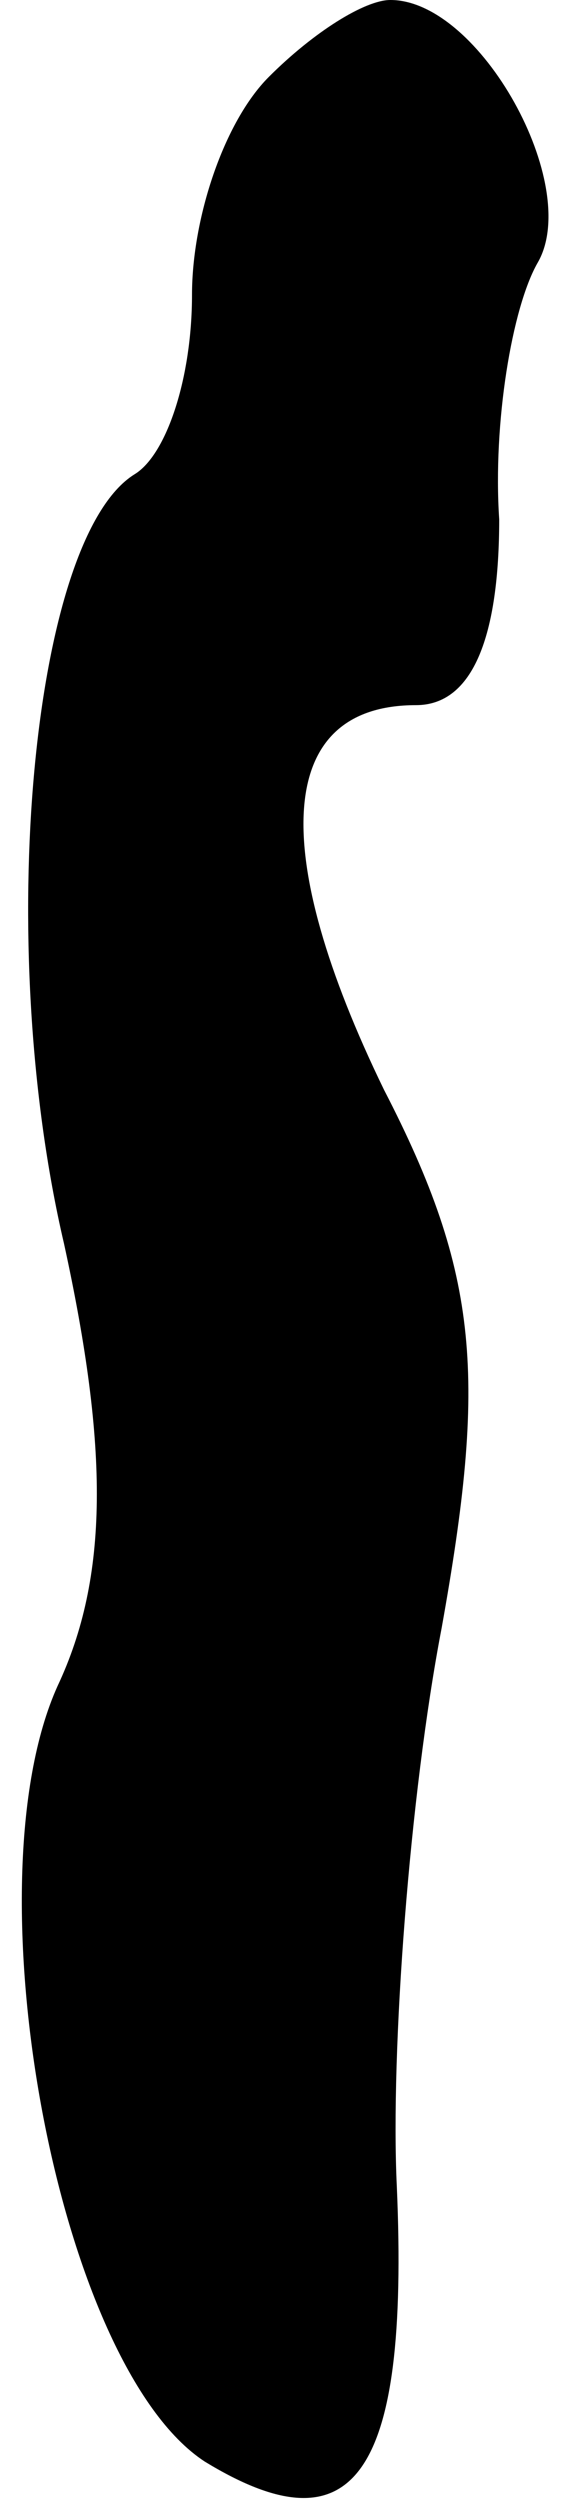 <?xml version="1.0" standalone="no"?>
<!DOCTYPE svg PUBLIC "-//W3C//DTD SVG 20010904//EN"
 "http://www.w3.org/TR/2001/REC-SVG-20010904/DTD/svg10.dtd">
<svg version="1.0" xmlns="http://www.w3.org/2000/svg"
 width="9pt" height="39pt" viewBox="0 0 9 39"
 preserveAspectRatio="xMidYMid meet">
<g transform="translate(0,39) scale(0.1,-0.1)"
fill="#000000" stroke="none">
<path fill="#000000" stroke="none" d="M42 378 c-7 -7 -12 -22 -12 -34 0 -13
-4 -25 -9 -28 -16 -10 -22 -73 -11 -120 7 -32 7 -52 -1 -69 -14 -31 0 -106 23
-121 23 -14 32 -3 30 43 -1 21 2 61 7 87 7 39 6 55 -9 84 -18 37 -17 60 5 60
9 0 13 11 13 29 -1 15 2 33 6 40 7 12 -9 41 -23 41 -4 0 -12 -5 -19 -12z"/>
</g>
</svg>
